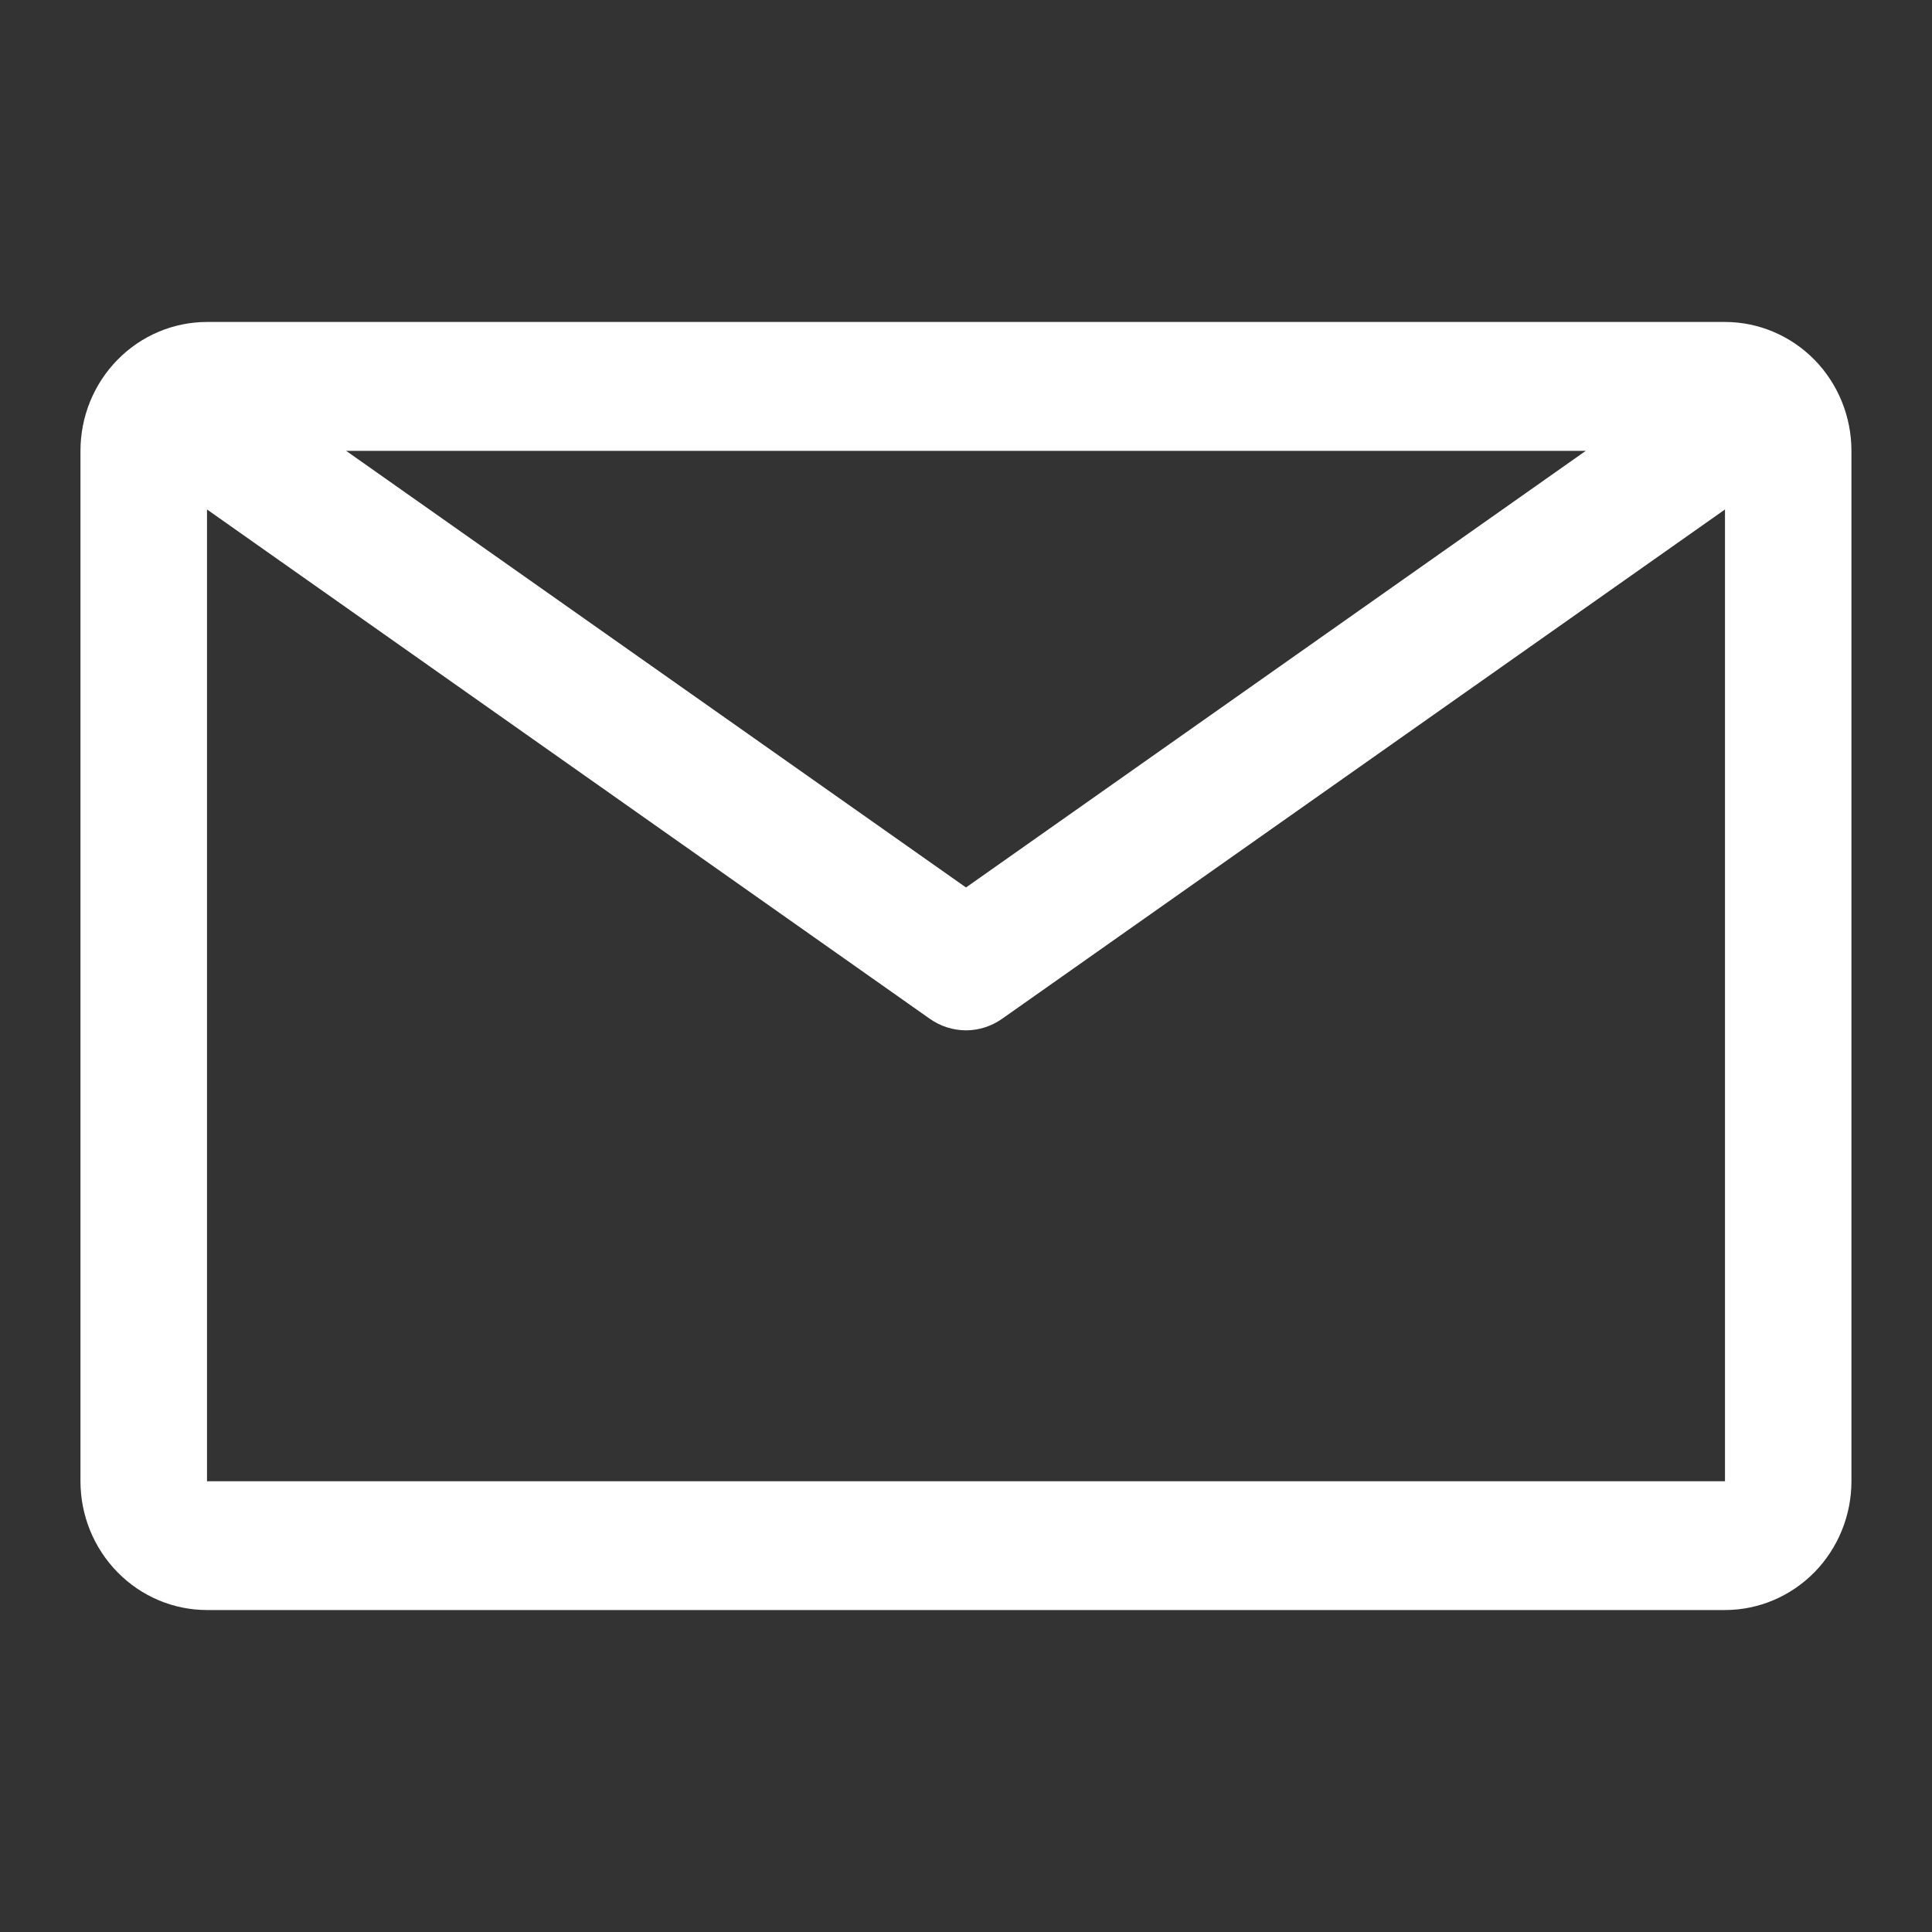 <svg width="20" height="20" viewBox="0 0 20 20" fill="none" xmlns="http://www.w3.org/2000/svg">
<rect x="0" y="0" width="20" height="20" fill="#333333" stroke="none"/>
<path d="M17.857 3.333H2.143C1.795 3.333 1.462 3.474 1.217 3.724C0.971 3.974 0.833 4.313 0.833 4.667V15.334C0.833 15.687 0.971 16.026 1.217 16.276C1.462 16.526 1.795 16.667 2.143 16.667H17.857C18.204 16.667 18.537 16.526 18.783 16.276C19.028 16.026 19.166 15.687 19.166 15.334V4.667C19.166 4.313 19.028 3.974 18.783 3.724C18.537 3.474 18.204 3.333 17.857 3.333ZM16.416 4.667L10 9.187L3.583 4.667H16.416ZM2.143 15.334V5.274L9.626 10.547C9.736 10.624 9.866 10.666 10 10.666C10.133 10.666 10.263 10.624 10.373 10.547L17.857 5.274V15.334H2.143Z" fill="white"/>
</svg>
